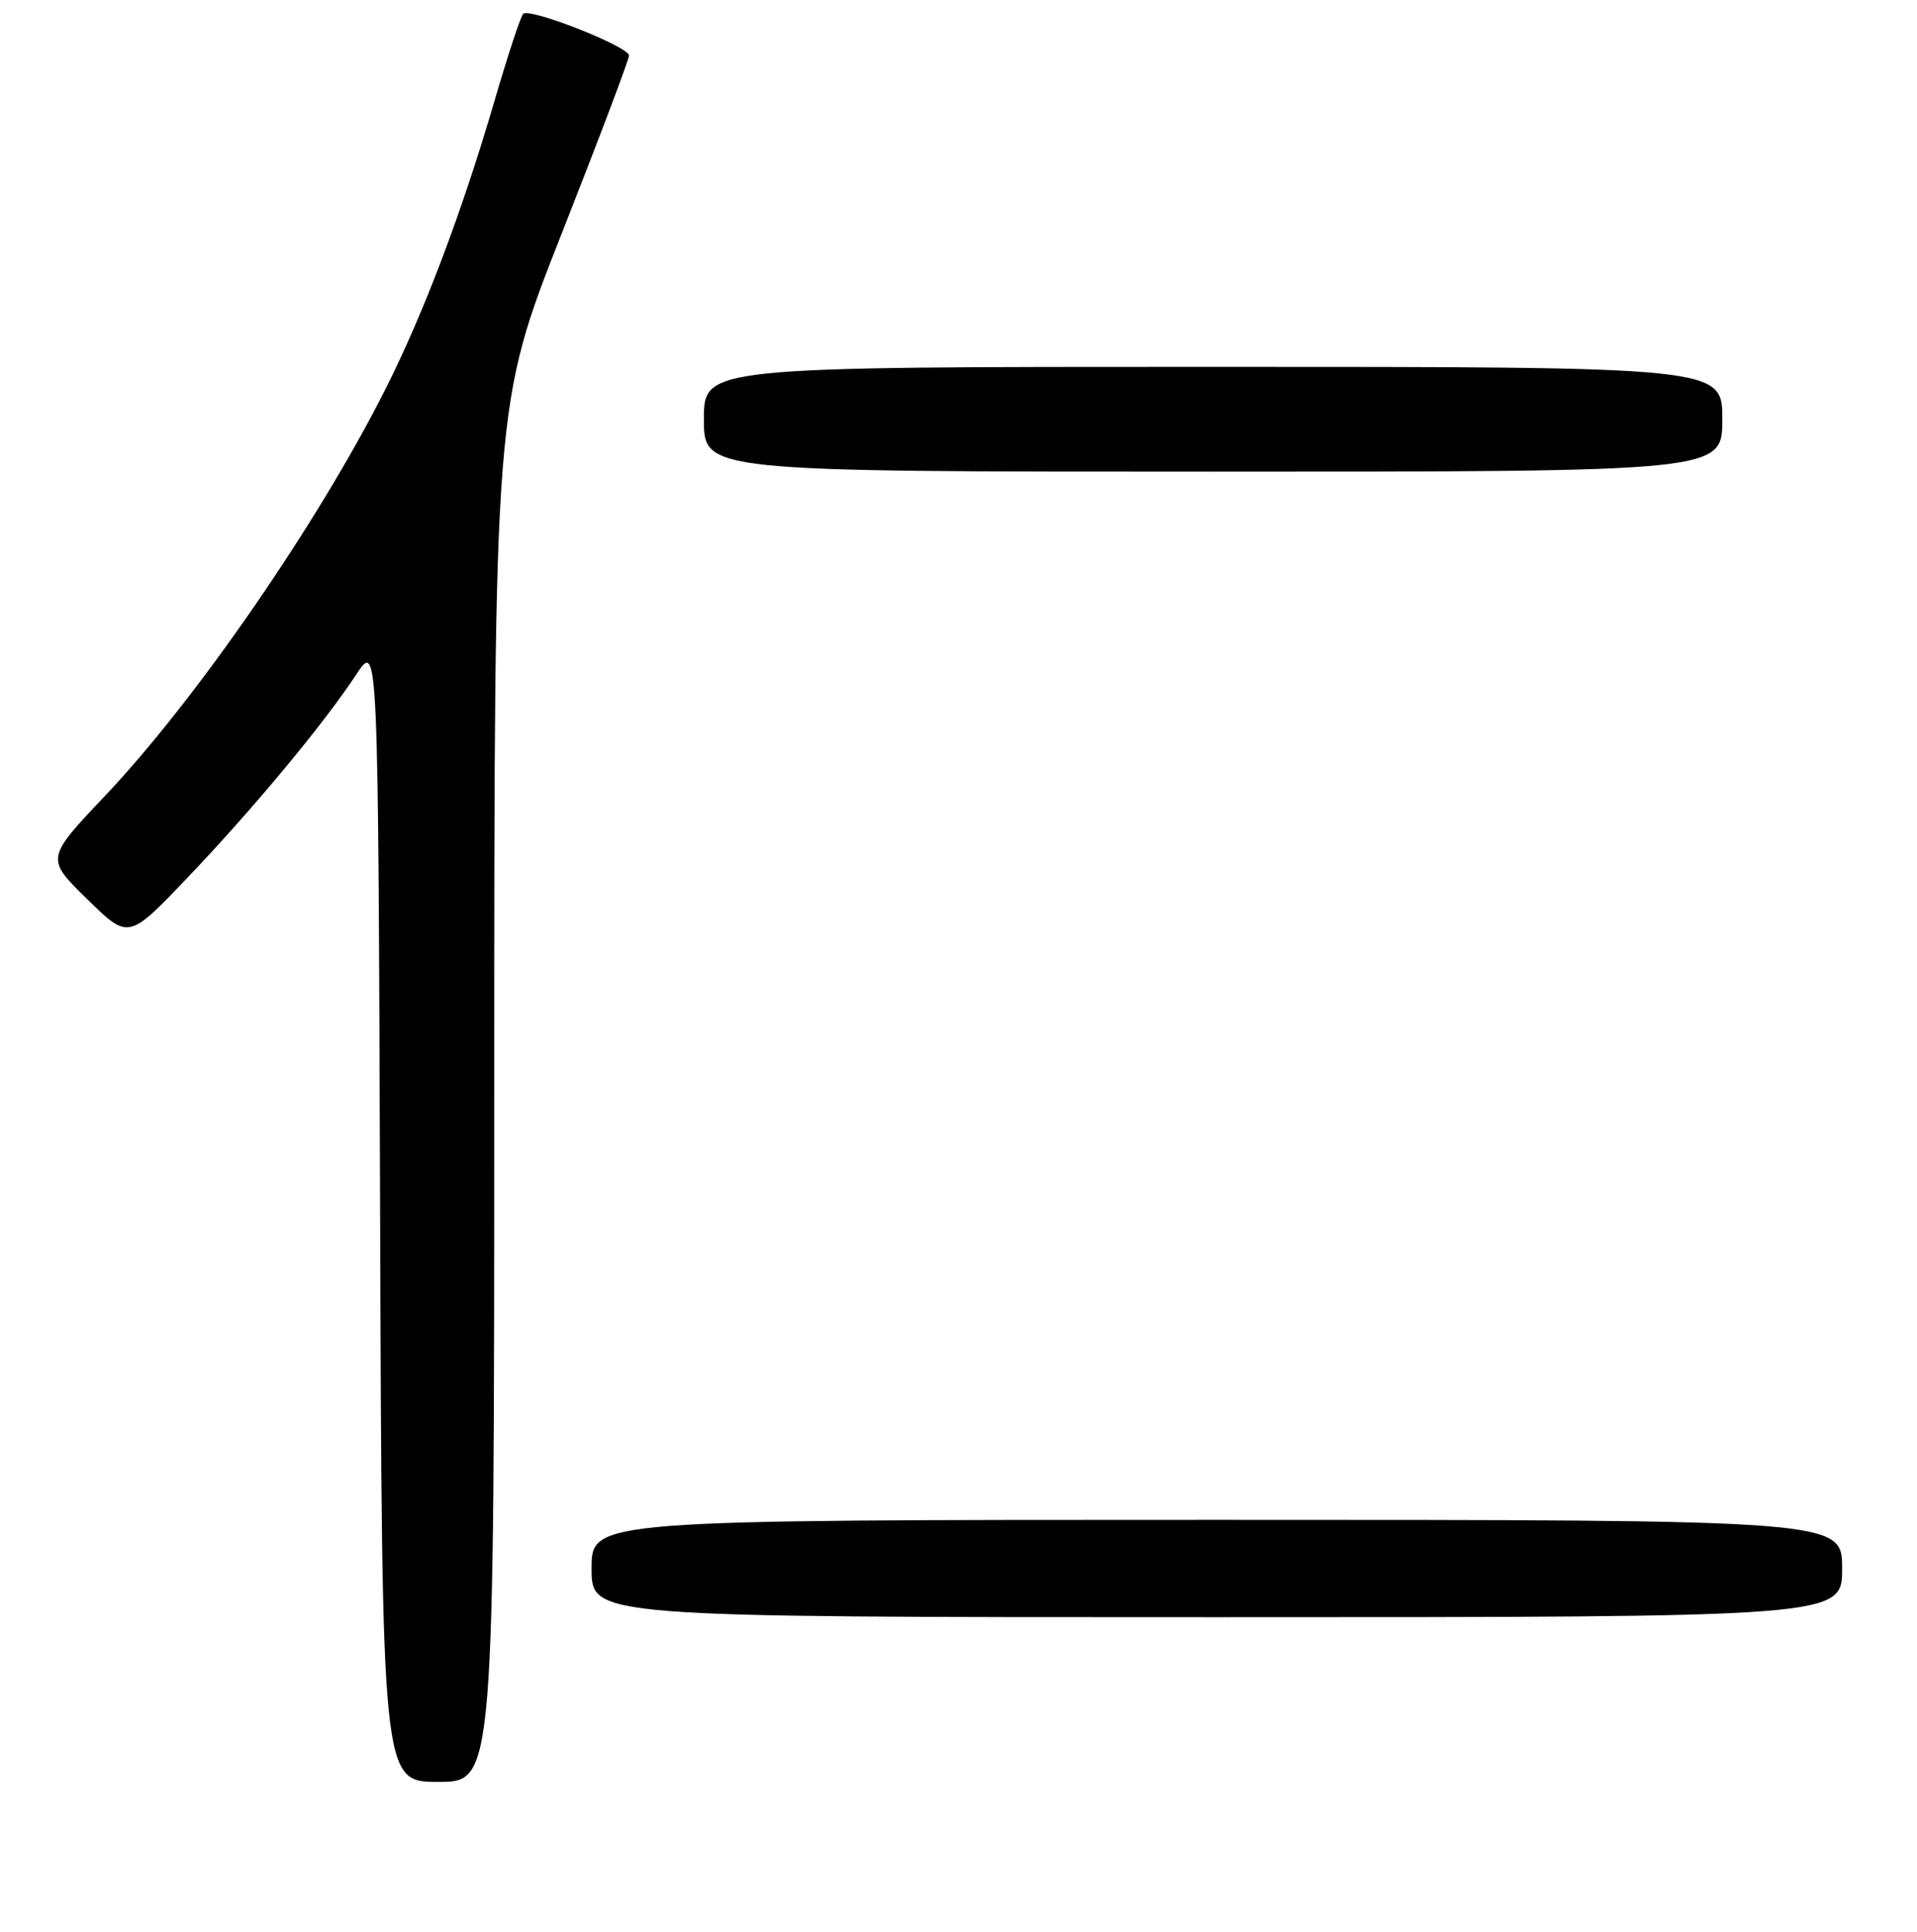 <?xml version="1.0" encoding="UTF-8" standalone="no"?>
<!DOCTYPE svg PUBLIC "-//W3C//DTD SVG 1.1//EN" "http://www.w3.org/Graphics/SVG/1.1/DTD/svg11.dtd" >
<svg xmlns="http://www.w3.org/2000/svg" xmlns:xlink="http://www.w3.org/1999/xlink" version="1.1" viewBox="0 0 256 258">
 <g >
 <path fill="currentColor"
d=" M 66.00 146.04 C 66.00 54.07 66.00 54.07 75.00 31.22 C 79.95 18.65 84.00 7.94 84.00 7.42 C 84.00 6.23 70.71 0.99 69.87 1.85 C 69.52 2.21 67.79 7.45 66.03 13.50 C 61.66 28.43 56.60 41.81 51.46 52.00 C 42.49 69.81 26.21 93.42 14.06 106.26 C 6.10 114.67 6.10 114.67 11.63 120.08 C 17.15 125.50 17.15 125.50 24.96 117.31 C 33.79 108.06 43.27 96.65 47.59 90.07 C 50.50 85.65 50.50 85.65 50.76 161.82 C 51.01 238.00 51.01 238.00 58.51 238.00 C 66.00 238.00 66.00 238.00 66.00 146.04 Z  M 246.00 209.50 C 246.00 203.00 246.00 203.00 162.50 203.00 C 79.00 203.00 79.00 203.00 79.00 209.50 C 79.00 216.00 79.00 216.00 162.50 216.00 C 246.00 216.00 246.00 216.00 246.00 209.50 Z  M 230.00 56.00 C 230.00 49.00 230.00 49.00 162.00 49.00 C 94.00 49.00 94.00 49.00 94.00 56.00 C 94.00 63.00 94.00 63.00 162.00 63.00 C 230.00 63.00 230.00 63.00 230.00 56.00 Z "/>
</g>
</svg>